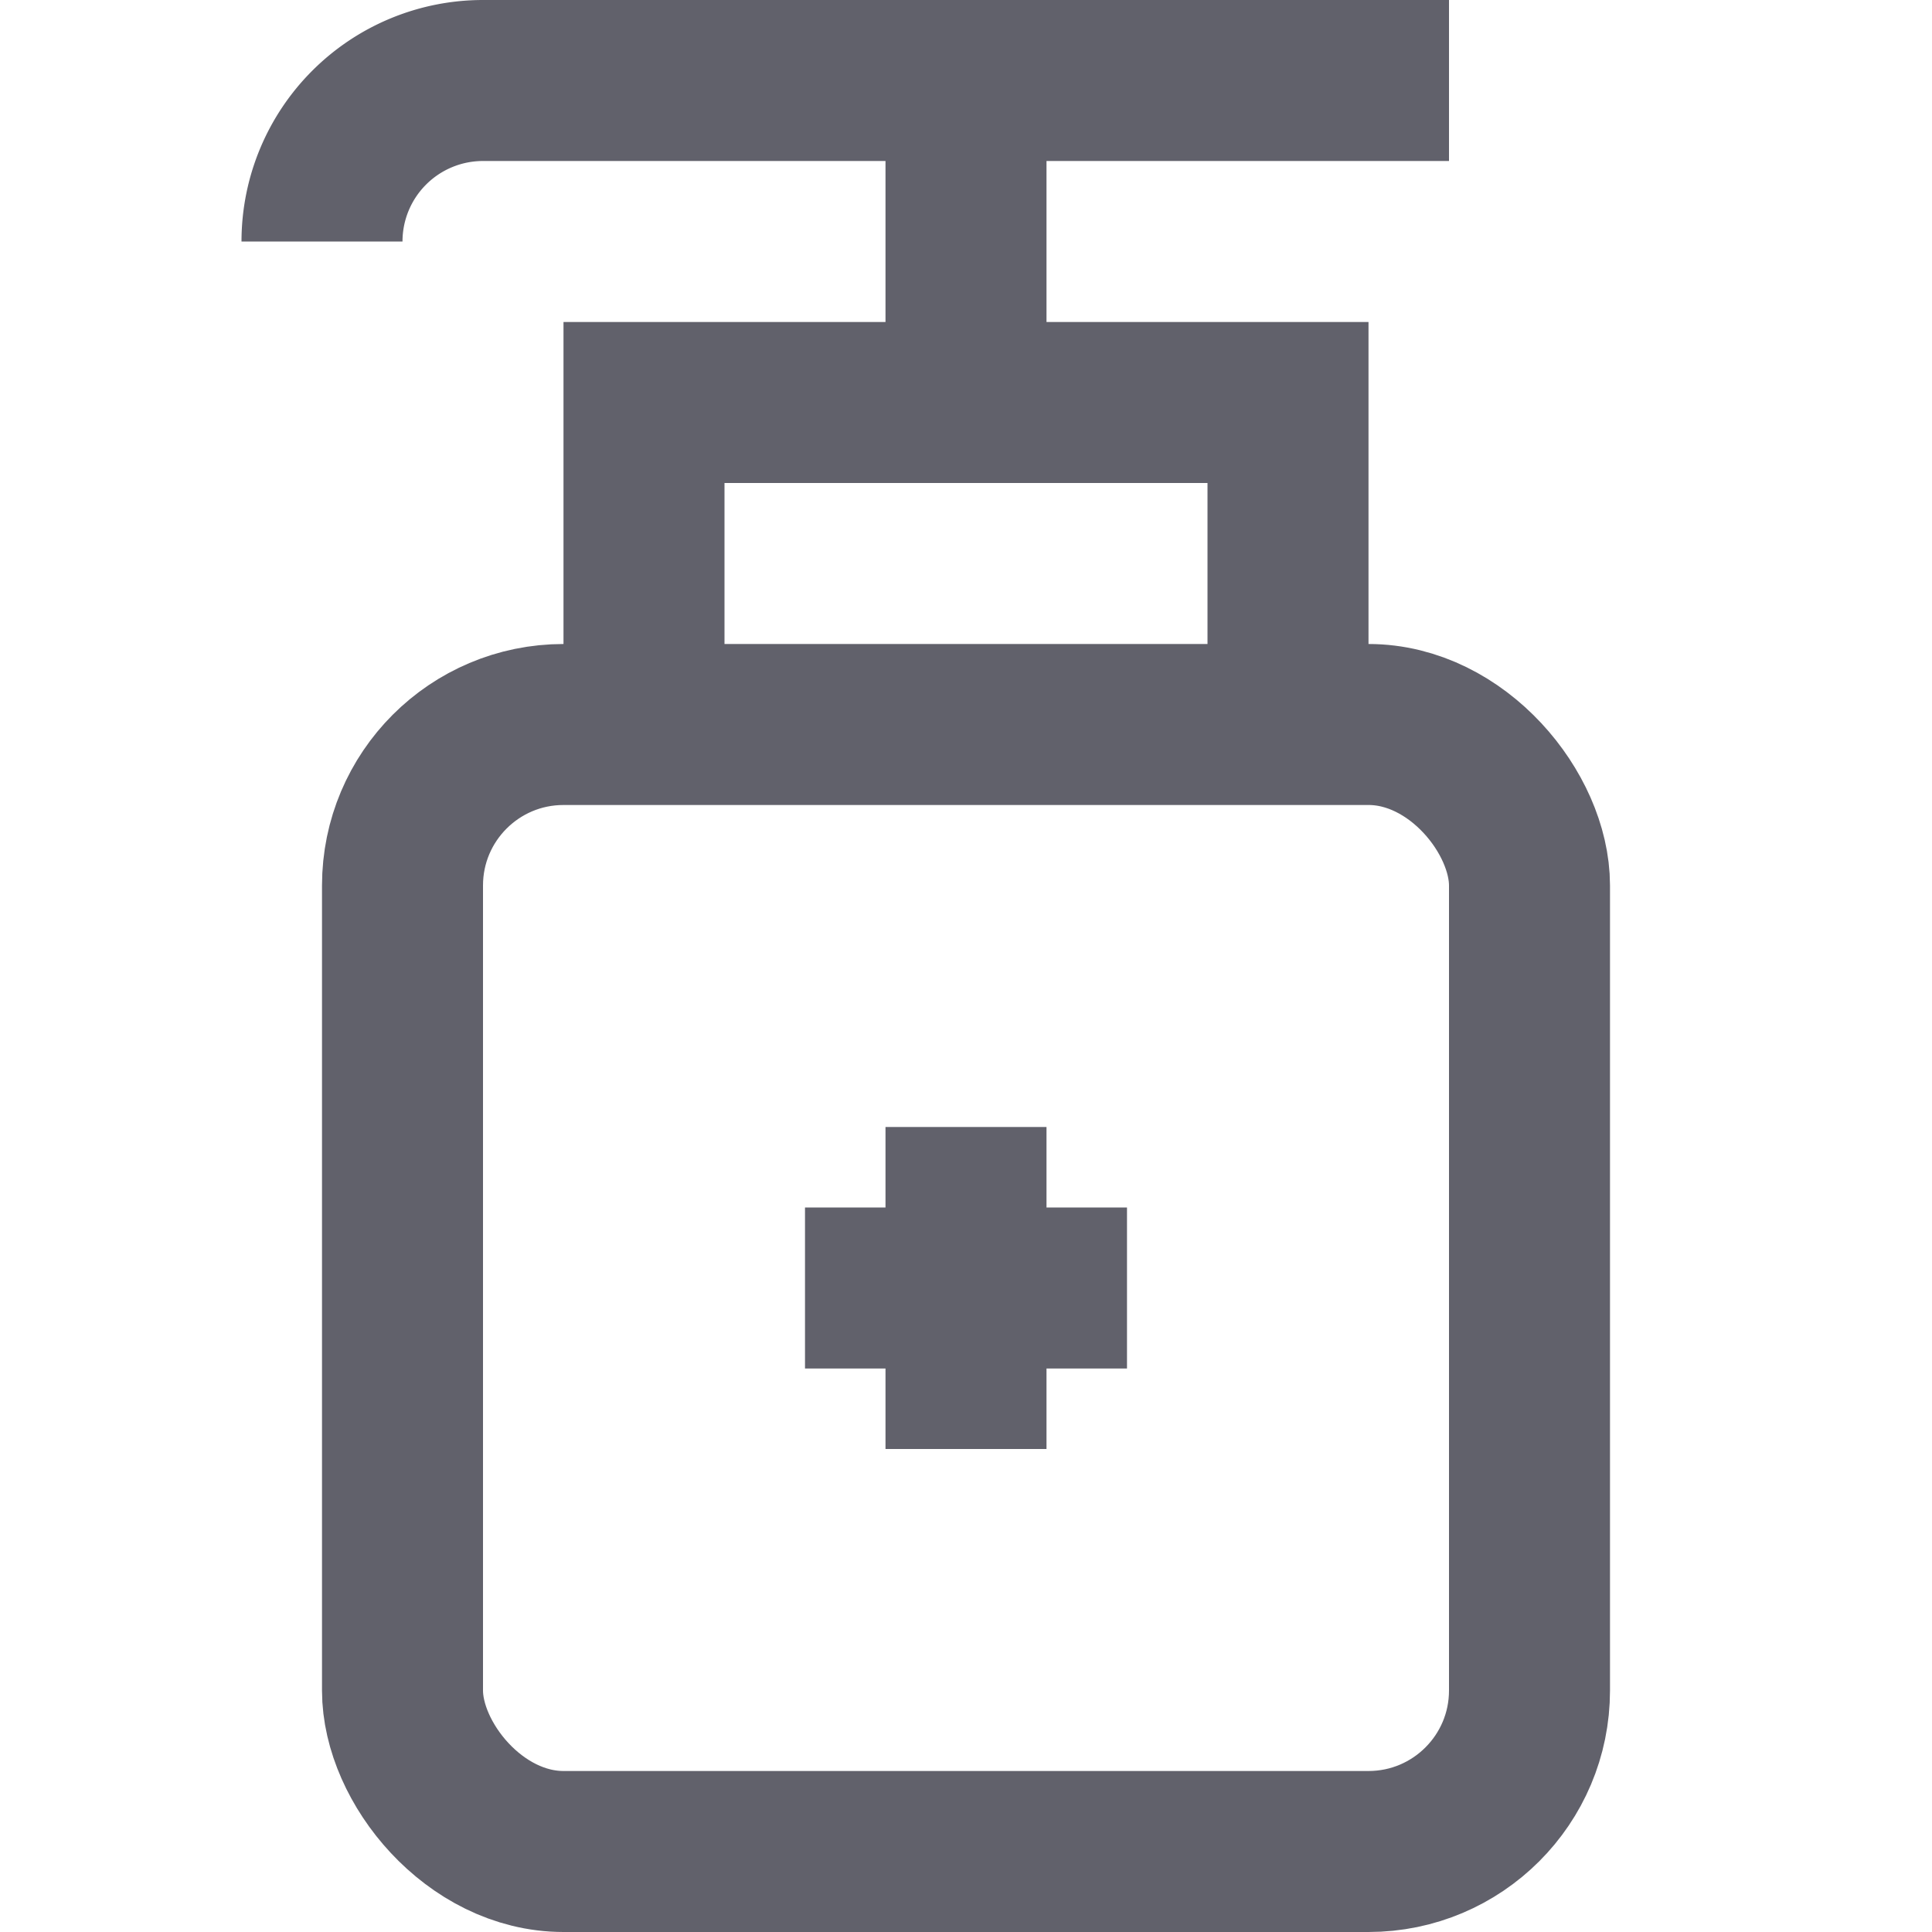 <svg xmlns="http://www.w3.org/2000/svg" height="24" width="24" viewBox="0 0 24 24"><line data-color="color-2" x1="12" y1="14" x2="12" y2="18" fill="none" stroke="#61616b" stroke-width="2"></line><line data-color="color-2" x1="10" y1="16" x2="14" y2="16" fill="none" stroke="#61616b" stroke-width="2"></line><line data-color="color-2" x1="12" y1="5" x2="12" y2="1" fill="none" stroke="#61616b" stroke-width="2"></line><path data-color="color-2" d="M4,3H4A2,2,0,0,1,6,1H18" fill="none" stroke="#61616b" stroke-width="2"></path><polyline points="8 9 8 5 16 5 16 9" fill="none" stroke="#61616b" stroke-width="2"></polyline><rect x="5" y="9" width="14" height="14" rx="2" fill="none" stroke="#61616b" stroke-width="2"></rect></svg>